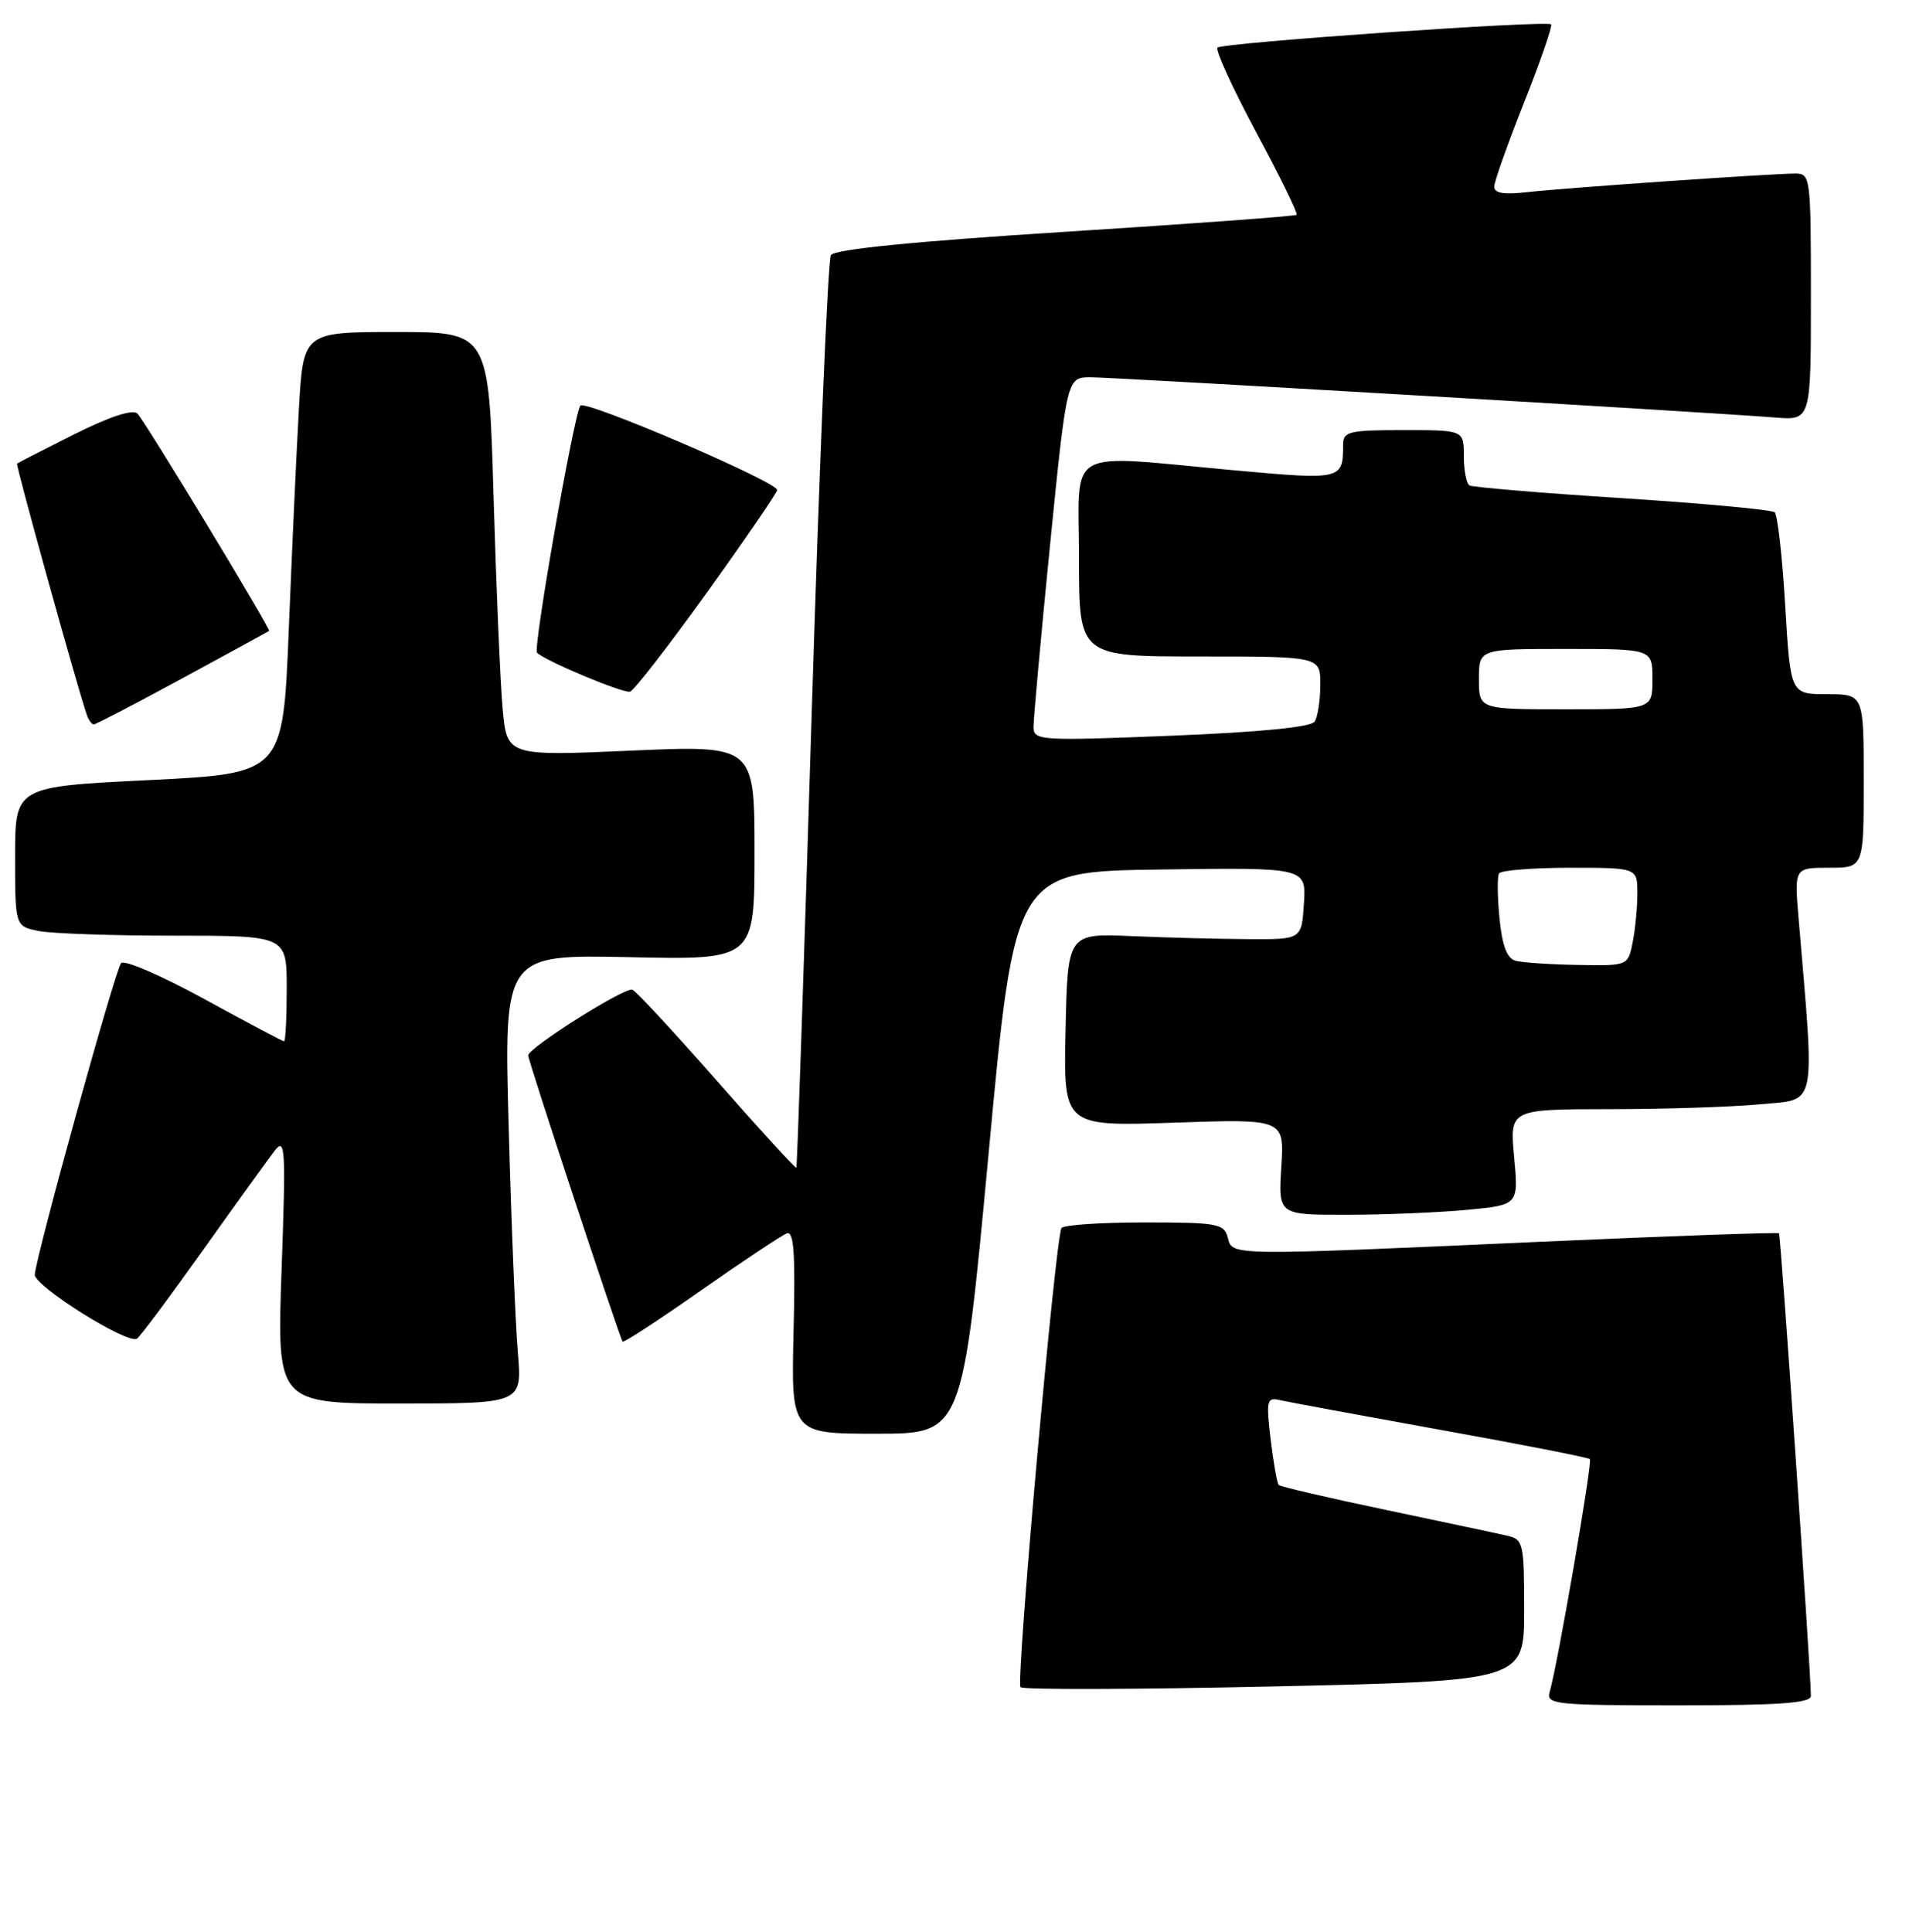 <?xml version="1.0" encoding="UTF-8" standalone="no"?>
<!DOCTYPE svg PUBLIC "-//W3C//DTD SVG 1.1//EN" "http://www.w3.org/Graphics/SVG/1.1/DTD/svg11.dtd" >
<svg xmlns="http://www.w3.org/2000/svg" xmlns:xlink="http://www.w3.org/1999/xlink" version="1.1" viewBox="0 0 253 256">
 <g >
 <path fill="currentColor"
d=" M 240.00 224.75 C 239.98 221.45 236.00 163.66 235.77 163.44 C 235.62 163.29 221.55 163.79 204.50 164.55 C 162.48 166.43 163.35 166.44 162.71 164.00 C 162.23 162.16 161.35 162.00 151.65 162.00 C 145.86 162.00 140.92 162.34 140.68 162.75 C 139.86 164.17 134.61 222.95 135.25 223.59 C 135.60 223.94 150.77 223.89 168.95 223.49 C 202.00 222.75 202.00 222.75 202.00 213.39 C 202.00 204.51 201.89 204.01 199.75 203.52 C 198.51 203.23 191.28 201.70 183.68 200.10 C 176.09 198.51 169.69 197.02 169.47 196.80 C 169.25 196.58 168.77 193.86 168.40 190.76 C 167.79 185.58 167.89 185.15 169.62 185.55 C 170.65 185.79 180.24 187.56 190.91 189.49 C 201.59 191.41 210.50 193.16 210.71 193.37 C 211.07 193.74 206.43 220.64 205.37 224.25 C 204.90 225.87 206.17 226.00 222.43 226.00 C 235.82 226.00 240.00 225.70 240.00 224.75 Z  M 131.03 152.75 C 134.50 115.50 134.50 115.50 153.81 115.23 C 173.11 114.96 173.11 114.96 172.81 119.73 C 172.50 124.50 172.50 124.50 165.50 124.46 C 161.65 124.44 154.68 124.26 150.00 124.06 C 141.50 123.69 141.50 123.69 141.22 136.48 C 140.94 149.28 140.94 149.28 155.58 148.78 C 170.21 148.28 170.21 148.28 169.81 154.64 C 169.41 161.00 169.41 161.00 178.45 160.99 C 183.43 160.99 190.60 160.69 194.38 160.34 C 201.26 159.69 201.26 159.69 200.67 153.34 C 200.08 147.00 200.08 147.00 213.29 146.99 C 220.55 146.99 229.57 146.70 233.33 146.34 C 240.87 145.63 240.53 147.31 238.37 121.75 C 237.80 115.00 237.80 115.00 242.40 115.00 C 247.00 115.00 247.00 115.00 247.00 103.50 C 247.00 92.00 247.00 92.00 242.15 92.00 C 237.29 92.00 237.29 92.00 236.59 80.25 C 236.21 73.79 235.58 68.22 235.20 67.89 C 234.81 67.55 225.72 66.71 215.00 66.02 C 204.28 65.34 195.16 64.57 194.75 64.33 C 194.34 64.08 194.00 62.33 194.00 60.44 C 194.00 57.00 194.00 57.00 186.00 57.00 C 178.78 57.00 178.00 57.19 178.00 58.92 C 178.00 63.58 177.84 63.62 163.73 62.34 C 140.72 60.24 143.00 58.96 143.00 74.00 C 143.00 87.00 143.00 87.00 159.00 87.00 C 175.00 87.00 175.00 87.00 174.98 90.75 C 174.98 92.81 174.64 95.01 174.23 95.63 C 173.76 96.36 166.97 97.03 155.25 97.50 C 137.85 98.20 137.00 98.14 136.97 96.37 C 136.96 95.34 137.94 84.49 139.16 72.25 C 141.39 50.00 141.39 50.00 144.54 50.00 C 147.70 50.00 226.29 54.62 235.25 55.33 C 240.00 55.71 240.00 55.71 240.00 39.35 C 240.00 23.50 239.94 23.00 237.94 23.00 C 234.81 23.00 207.08 24.92 202.25 25.48 C 199.28 25.82 198.01 25.59 198.03 24.73 C 198.04 24.05 199.83 19.02 202.00 13.55 C 204.17 8.08 205.77 3.44 205.57 3.23 C 205.00 2.67 162.00 5.66 161.35 6.31 C 161.04 6.63 163.35 11.67 166.48 17.52 C 169.62 23.36 172.03 28.29 171.84 28.47 C 171.65 28.65 157.85 29.66 141.17 30.72 C 121.14 31.99 110.59 33.04 110.12 33.81 C 109.72 34.45 108.58 61.86 107.57 94.73 C 106.56 127.61 105.65 154.61 105.54 154.75 C 105.43 154.88 100.69 149.71 95.02 143.25 C 89.34 136.79 84.30 131.34 83.81 131.16 C 82.83 130.77 70.00 138.87 70.00 139.87 C 70.00 140.58 82.13 177.33 82.52 177.80 C 82.66 177.97 87.34 174.92 92.91 171.01 C 98.48 167.11 103.60 163.71 104.27 163.45 C 105.22 163.08 105.42 166.11 105.17 176.49 C 104.85 190.00 104.85 190.00 116.20 190.00 C 127.55 190.00 127.55 190.00 131.03 152.75 Z  M 68.63 179.25 C 68.31 175.54 67.76 162.15 67.42 149.50 C 66.78 126.50 66.78 126.50 83.39 126.85 C 100.00 127.21 100.00 127.21 100.00 112.98 C 100.00 98.76 100.00 98.76 83.59 99.48 C 67.18 100.20 67.18 100.20 66.61 93.85 C 66.30 90.36 65.76 77.71 65.41 65.75 C 64.78 44.00 64.78 44.00 52.49 44.00 C 40.19 44.00 40.19 44.00 39.61 54.25 C 39.29 59.89 38.69 73.05 38.27 83.50 C 37.50 102.50 37.50 102.50 19.75 103.38 C 2.00 104.25 2.00 104.25 2.00 113.50 C 2.00 122.75 2.00 122.75 5.13 123.38 C 6.84 123.72 14.94 124.00 23.13 124.00 C 38.00 124.00 38.00 124.00 38.00 131.00 C 38.00 134.85 37.84 138.00 37.65 138.00 C 37.45 138.00 32.69 135.47 27.06 132.39 C 21.43 129.30 16.47 127.16 16.05 127.64 C 15.27 128.50 4.82 166.23 4.61 168.92 C 4.49 170.40 16.89 178.19 18.14 177.41 C 18.54 177.17 22.47 171.91 26.86 165.73 C 31.26 159.55 35.55 153.60 36.40 152.50 C 37.81 150.68 37.89 152.11 37.32 168.25 C 36.69 186.00 36.69 186.00 52.94 186.00 C 69.20 186.00 69.20 186.00 68.63 179.25 Z  M 24.21 89.87 C 30.42 86.50 35.57 83.69 35.66 83.62 C 35.94 83.42 19.22 55.82 18.21 54.81 C 17.60 54.20 14.58 55.19 9.87 57.54 C 5.82 59.57 2.39 61.33 2.26 61.44 C 2.06 61.61 10.22 91.02 11.51 94.75 C 11.74 95.44 12.16 96.00 12.43 96.00 C 12.70 96.00 18.00 93.24 24.21 89.87 Z  M 93.75 78.44 C 98.84 71.35 103.00 65.27 103.00 64.94 C 103.00 63.86 77.63 52.97 76.92 53.75 C 76.11 54.64 70.61 85.94 71.17 86.50 C 72.26 87.59 82.64 91.93 83.50 91.66 C 84.05 91.48 88.66 85.53 93.75 78.44 Z  M 200.87 127.33 C 199.73 127.03 199.09 125.36 198.73 121.70 C 198.45 118.84 198.42 116.16 198.67 115.75 C 198.92 115.34 203.14 115.00 208.06 115.00 C 217.00 115.00 217.00 115.00 217.00 118.38 C 217.00 120.23 216.72 123.16 216.38 124.88 C 215.75 128.00 215.75 128.00 209.12 127.88 C 205.48 127.82 201.77 127.57 200.87 127.33 Z  M 196.00 90.00 C 196.00 86.00 196.00 86.00 207.50 86.00 C 219.00 86.00 219.00 86.00 219.00 90.00 C 219.00 94.00 219.00 94.00 207.50 94.00 C 196.00 94.00 196.00 94.00 196.00 90.00 Z "/>
</g>
</svg>
